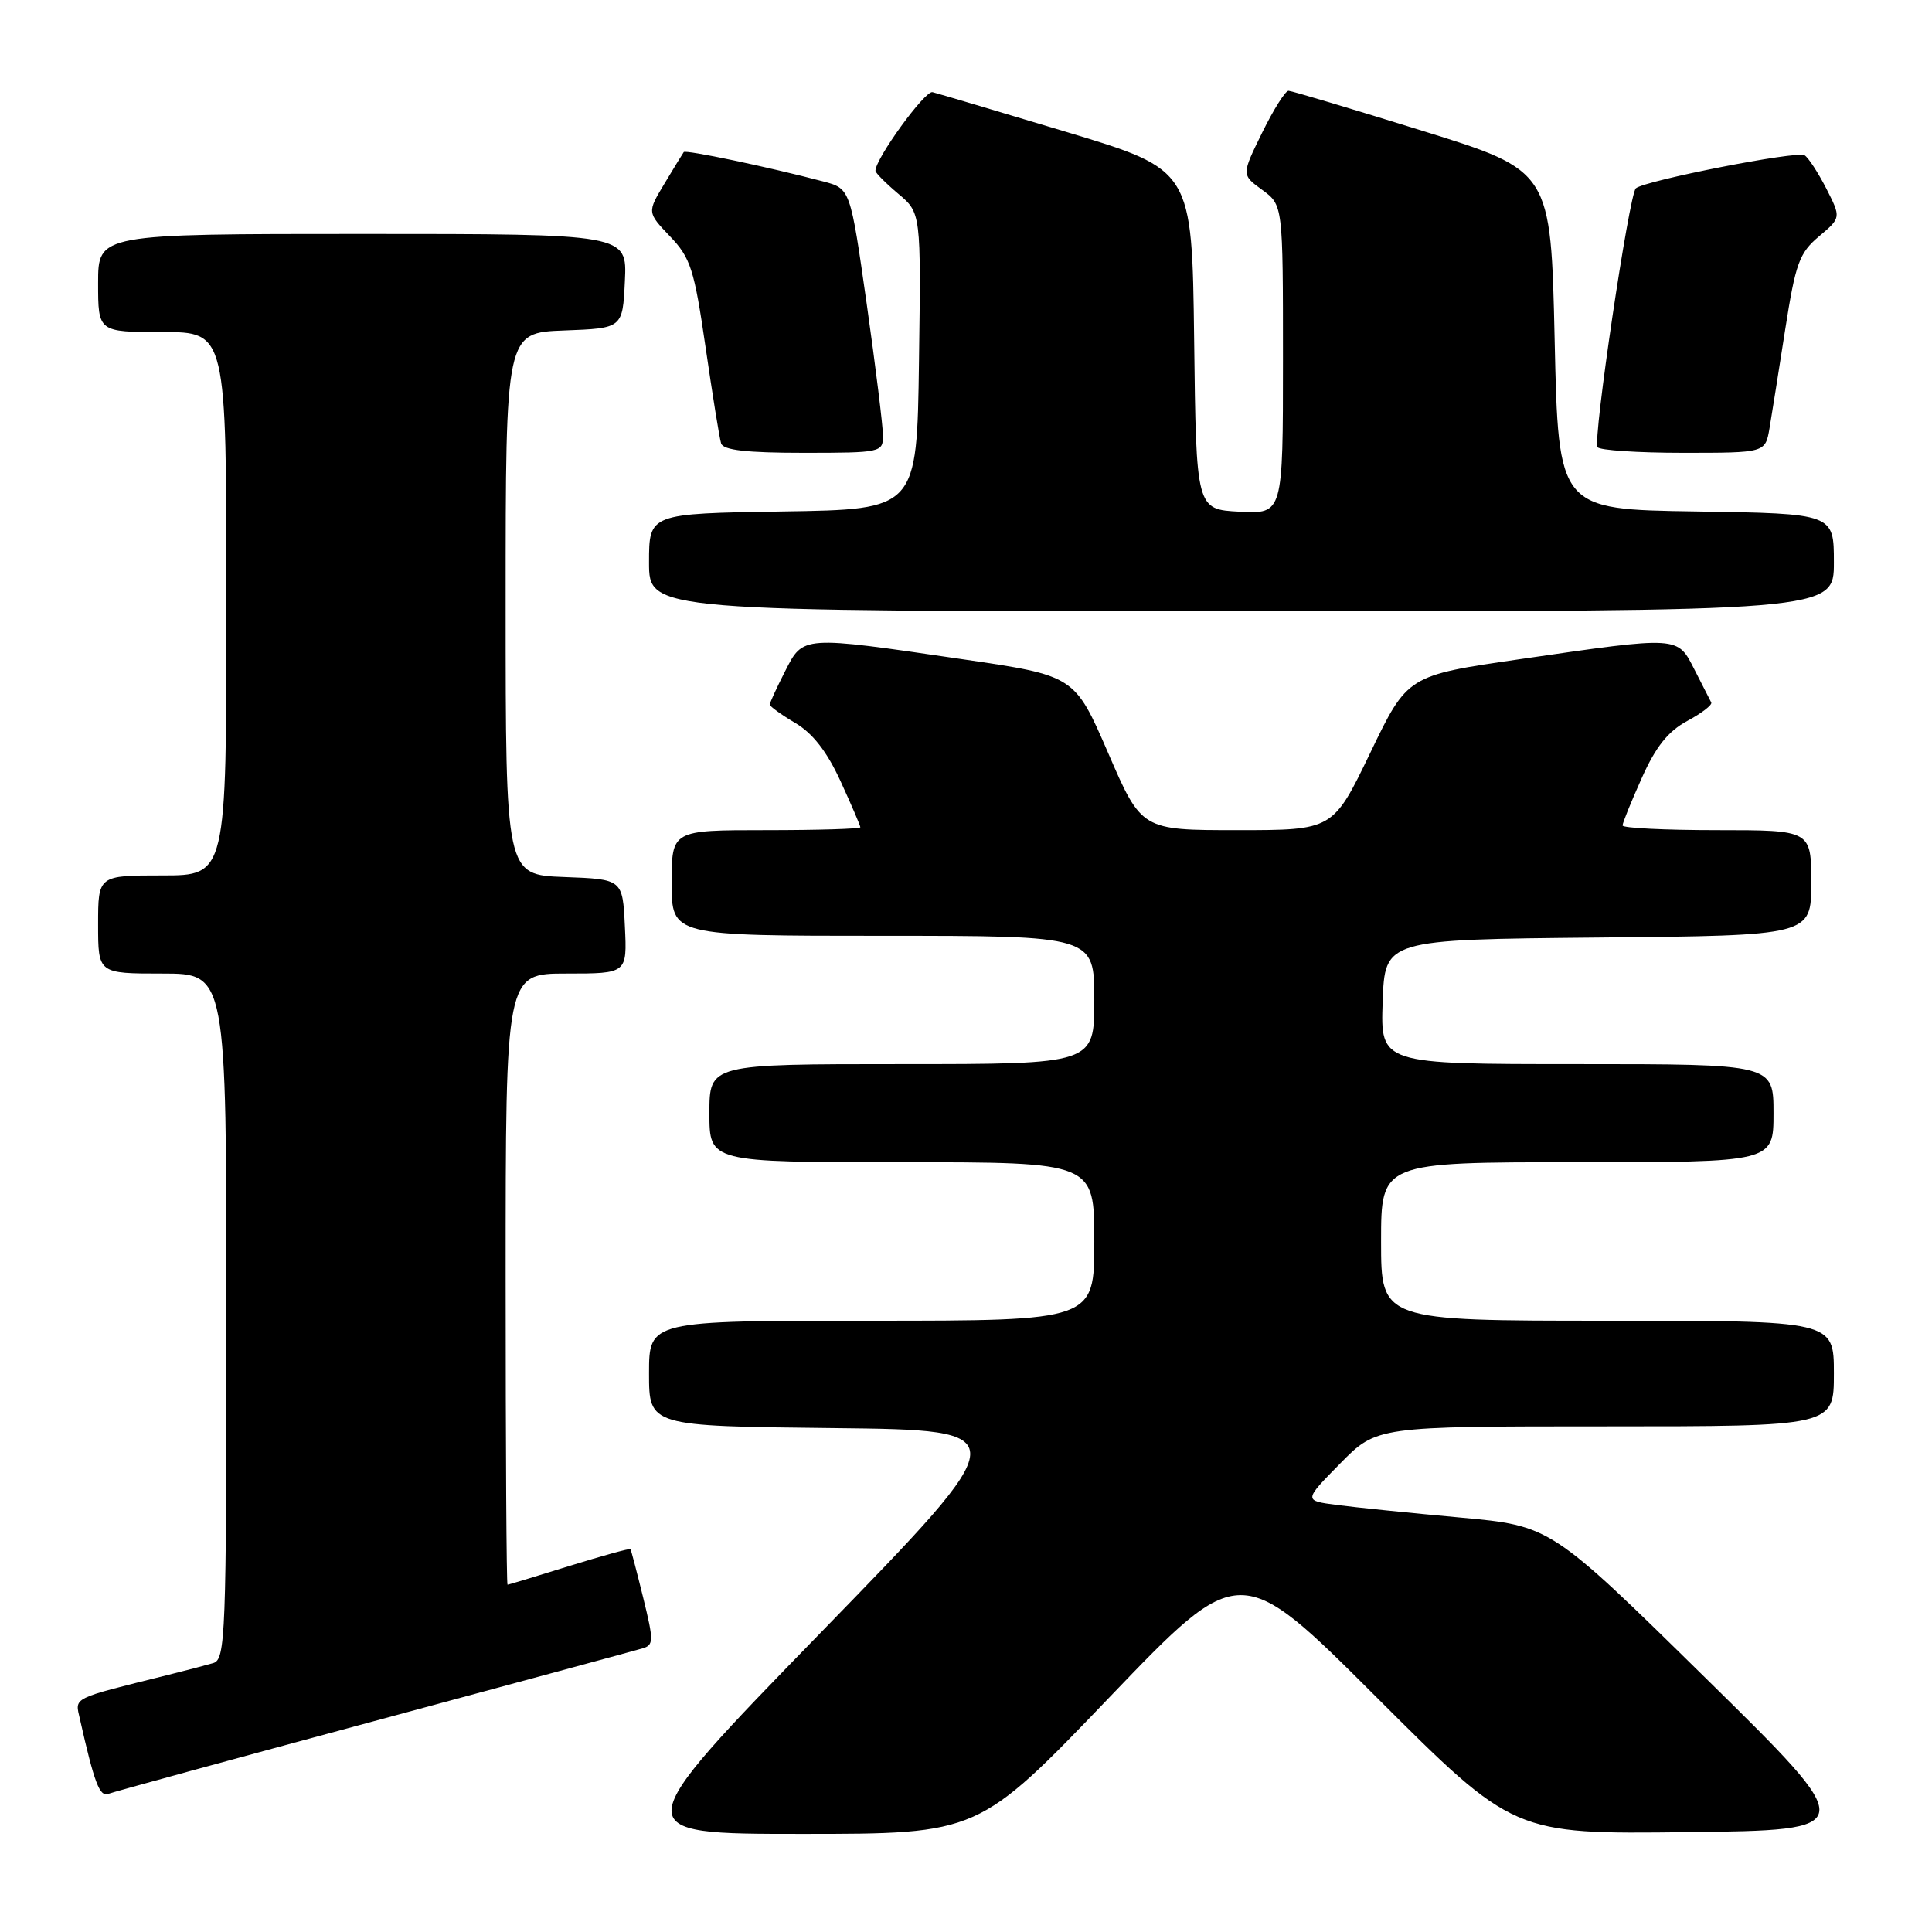 <?xml version="1.0" encoding="UTF-8" standalone="no"?>
<!DOCTYPE svg PUBLIC "-//W3C//DTD SVG 1.1//EN" "http://www.w3.org/Graphics/SVG/1.1/DTD/svg11.dtd" >
<svg xmlns="http://www.w3.org/2000/svg" xmlns:xlink="http://www.w3.org/1999/xlink" version="1.1" viewBox="0 0 256 256">
 <g >
 <path fill="currentColor"
d=" M 146.99 224.92 C 164.32 206.84 164.32 206.84 182.44 224.94 C 200.56 243.04 200.56 243.04 223.53 242.77 C 246.50 242.50 246.50 242.50 225.99 222.34 C 205.48 202.18 205.48 202.18 193.49 201.08 C 186.90 200.48 179.53 199.73 177.12 199.41 C 172.74 198.84 172.74 198.84 177.58 193.92 C 182.42 189.00 182.42 189.00 212.71 189.00 C 243.00 189.00 243.00 189.00 243.00 182.00 C 243.00 175.00 243.00 175.00 213.00 175.00 C 183.00 175.00 183.00 175.00 183.00 164.50 C 183.00 154.00 183.00 154.00 209.00 154.00 C 235.00 154.00 235.00 154.00 235.00 147.50 C 235.00 141.00 235.00 141.00 208.96 141.00 C 182.92 141.00 182.92 141.00 183.21 132.75 C 183.50 124.50 183.50 124.50 211.75 124.23 C 240.00 123.97 240.00 123.97 240.00 116.98 C 240.00 110.00 240.00 110.00 227.50 110.00 C 220.62 110.00 215.00 109.72 215.00 109.38 C 215.00 109.03 216.15 106.20 217.55 103.08 C 219.40 98.94 221.03 96.90 223.57 95.53 C 225.49 94.50 226.92 93.40 226.75 93.08 C 226.58 92.76 225.59 90.81 224.54 88.75 C 222.25 84.25 222.61 84.27 201.50 87.33 C 186.50 89.50 186.50 89.50 181.57 99.75 C 176.63 110.00 176.63 110.00 163.95 110.00 C 151.26 110.00 151.26 110.00 146.83 99.76 C 142.39 89.52 142.39 89.52 127.45 87.34 C 106.16 84.22 106.45 84.20 104.02 88.96 C 102.91 91.14 102.00 93.12 102.00 93.36 C 102.00 93.60 103.52 94.70 105.38 95.80 C 107.69 97.16 109.58 99.59 111.38 103.52 C 112.82 106.66 114.00 109.41 114.00 109.62 C 114.00 109.83 108.38 110.00 101.50 110.00 C 89.00 110.00 89.00 110.00 89.00 117.00 C 89.00 124.00 89.00 124.00 117.00 124.00 C 145.00 124.00 145.00 124.00 145.00 132.50 C 145.00 141.00 145.00 141.00 119.50 141.00 C 94.00 141.00 94.00 141.00 94.00 147.50 C 94.00 154.00 94.00 154.00 119.50 154.00 C 145.00 154.00 145.00 154.00 145.00 164.50 C 145.00 175.00 145.00 175.00 115.50 175.00 C 86.00 175.00 86.00 175.00 86.00 181.98 C 86.00 188.97 86.00 188.97 110.43 189.23 C 134.86 189.50 134.86 189.50 108.83 216.25 C 82.81 243.00 82.81 243.00 106.24 243.00 C 129.66 243.00 129.66 243.00 146.99 224.92 Z  M 49.53 228.07 C 68.21 223.03 84.23 218.69 85.13 218.42 C 86.63 217.98 86.63 217.42 85.23 211.72 C 84.39 208.30 83.63 205.40 83.54 205.27 C 83.45 205.14 79.80 206.15 75.44 207.50 C 71.07 208.86 67.39 209.98 67.25 209.98 C 67.11 209.99 67.00 191.78 67.00 169.50 C 67.00 129.00 67.00 129.00 75.05 129.00 C 83.10 129.00 83.10 129.00 82.80 122.75 C 82.50 116.50 82.50 116.50 74.75 116.21 C 67.00 115.92 67.00 115.92 67.00 80.00 C 67.00 44.08 67.00 44.08 74.75 43.79 C 82.50 43.50 82.50 43.50 82.80 37.25 C 83.10 31.00 83.10 31.00 48.05 31.00 C 13.00 31.00 13.00 31.00 13.00 37.50 C 13.00 44.00 13.00 44.00 21.50 44.00 C 30.00 44.00 30.00 44.00 30.00 80.00 C 30.00 116.00 30.00 116.00 21.50 116.00 C 13.00 116.00 13.00 116.00 13.00 122.50 C 13.00 129.00 13.00 129.00 21.50 129.00 C 30.00 129.00 30.00 129.00 30.00 174.43 C 30.00 216.84 29.88 219.90 28.25 220.37 C 27.29 220.65 24.59 221.36 22.25 221.94 C 9.30 225.17 9.93 224.85 10.59 227.79 C 12.49 236.24 13.21 238.13 14.34 237.70 C 15.01 237.44 30.84 233.11 49.53 228.07 Z  M 243.00 74.52 C 243.00 68.05 243.00 68.05 224.75 67.77 C 206.50 67.50 206.50 67.50 206.00 45.06 C 205.50 22.62 205.50 22.62 188.50 17.34 C 179.15 14.43 171.16 12.04 170.74 12.03 C 170.32 12.01 168.75 14.51 167.24 17.58 C 164.50 23.16 164.50 23.16 167.25 25.16 C 170.00 27.17 170.00 27.17 170.00 47.63 C 170.00 68.10 170.00 68.10 164.25 67.80 C 158.50 67.50 158.50 67.50 158.23 45.00 C 157.95 22.50 157.95 22.50 141.36 17.50 C 132.23 14.75 124.22 12.37 123.56 12.21 C 122.56 11.97 116.00 21.01 116.00 22.63 C 116.00 22.90 117.36 24.27 119.02 25.67 C 122.04 28.21 122.04 28.21 121.77 47.86 C 121.50 67.50 121.50 67.50 103.75 67.77 C 86.00 68.05 86.00 68.05 86.00 74.52 C 86.00 81.00 86.00 81.00 164.50 81.00 C 243.00 81.00 243.00 81.00 243.00 74.52 Z  M 117.00 57.75 C 117.00 56.51 116.03 48.63 114.84 40.24 C 112.67 24.99 112.67 24.99 109.08 24.04 C 101.80 22.12 90.85 19.82 90.60 20.15 C 90.46 20.34 89.31 22.22 88.05 24.32 C 85.75 28.14 85.75 28.14 88.78 31.32 C 91.51 34.17 91.99 35.68 93.49 46.00 C 94.41 52.33 95.33 58.06 95.55 58.75 C 95.83 59.65 98.92 60.00 106.47 60.00 C 116.72 60.00 117.00 59.94 117.00 57.75 Z  M 234.47 56.75 C 234.77 54.96 235.71 49.07 236.55 43.65 C 237.92 34.90 238.41 33.52 241.03 31.32 C 243.96 28.85 243.96 28.85 242.00 24.99 C 240.91 22.87 239.62 20.88 239.11 20.57 C 238.13 19.96 218.00 23.91 216.76 24.95 C 215.87 25.71 211.05 58.19 211.68 59.25 C 211.92 59.66 217.02 60.00 223.01 60.00 C 233.91 60.00 233.91 60.00 234.47 56.75 Z "/>
</g>
</svg>
